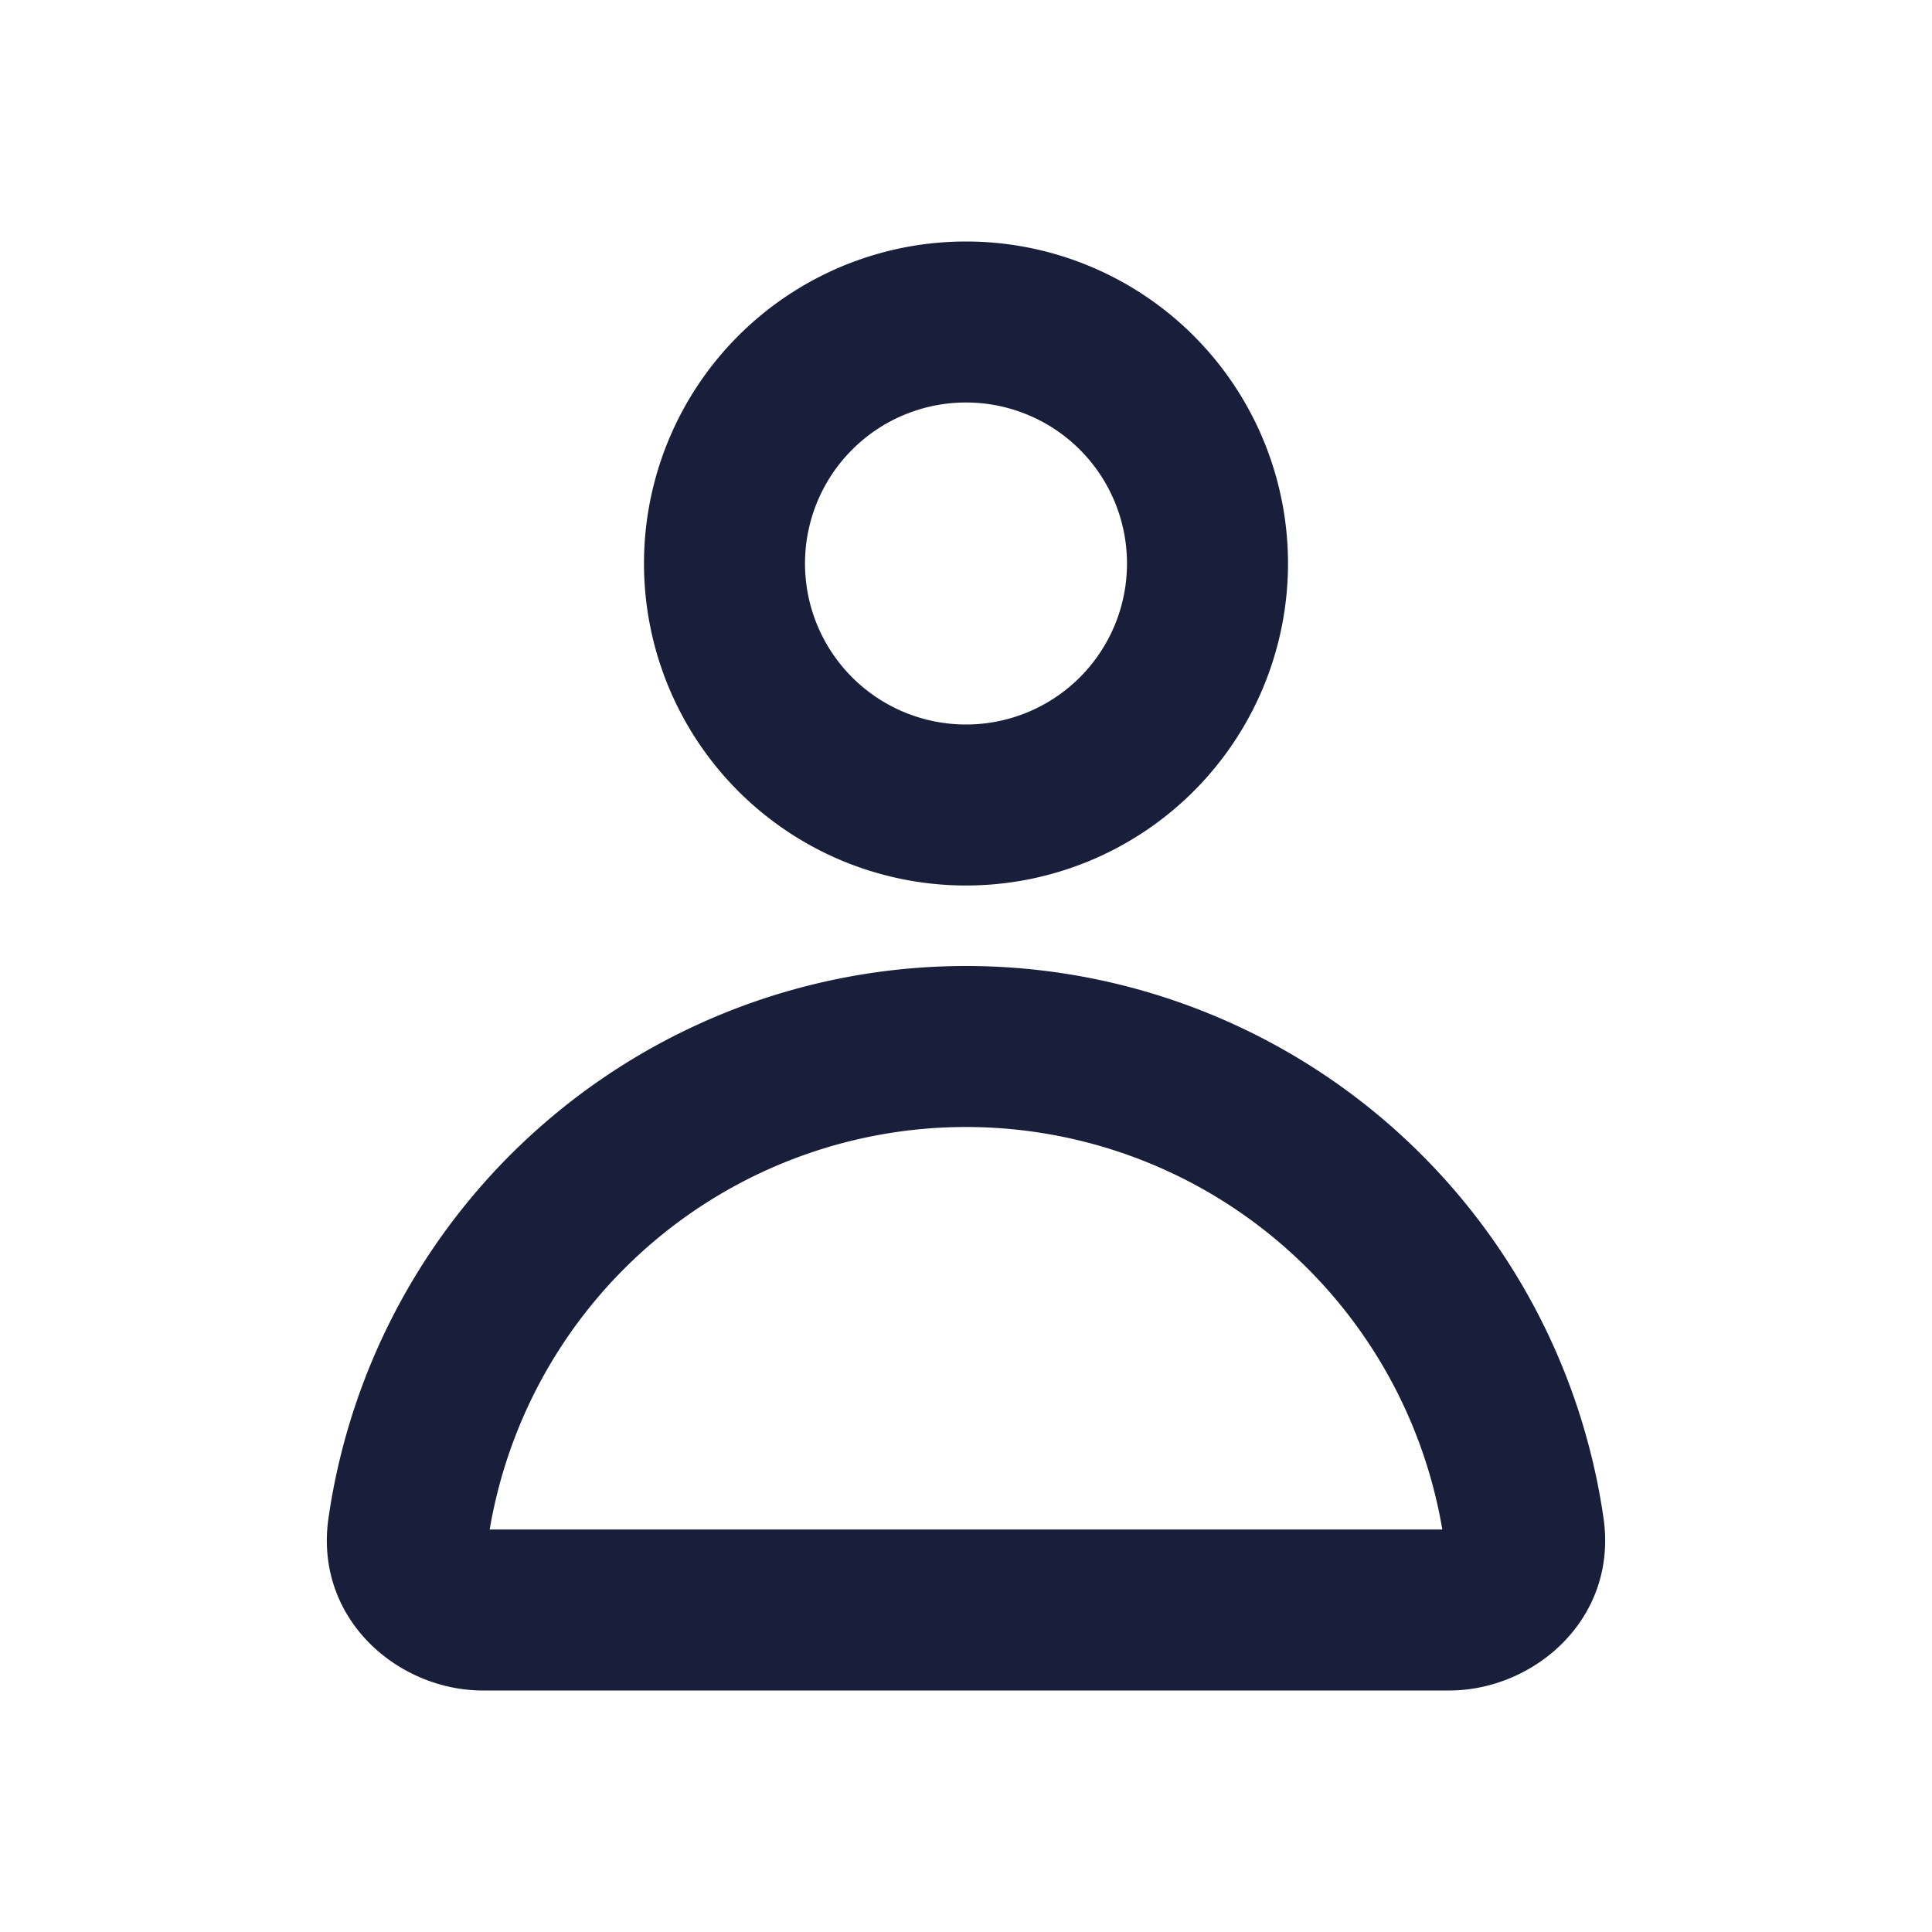 <svg class="uitk-icon uitk-field-icon" aria-hidden="true" viewBox="0 0 24 24" xmlns="http://www.w3.org/2000/svg" xmlns:xlink="http://www.w3.org/1999/xlink"><path fill="#191E3B" fill-rule="evenodd" d="M12 3a4 4 0 1 0 0 8 4 4 0 0 0 0-8zm-2 4a2 2 0 1 1 4 0 2 2 0 0 1-4 0zm2 5a8.002 8.002 0 0 0-7.92 6.862C3.903 20.107 4.94 21 6 21h12c1.06 0 2.097-.893 1.92-2.138A8.001 8.001 0 0 0 12 12zm0 2a6.002 6.002 0 0 1 5.917 5H6.083A6.002 6.002 0 0 1 12 14z" clip-rule="evenodd"></path></svg>